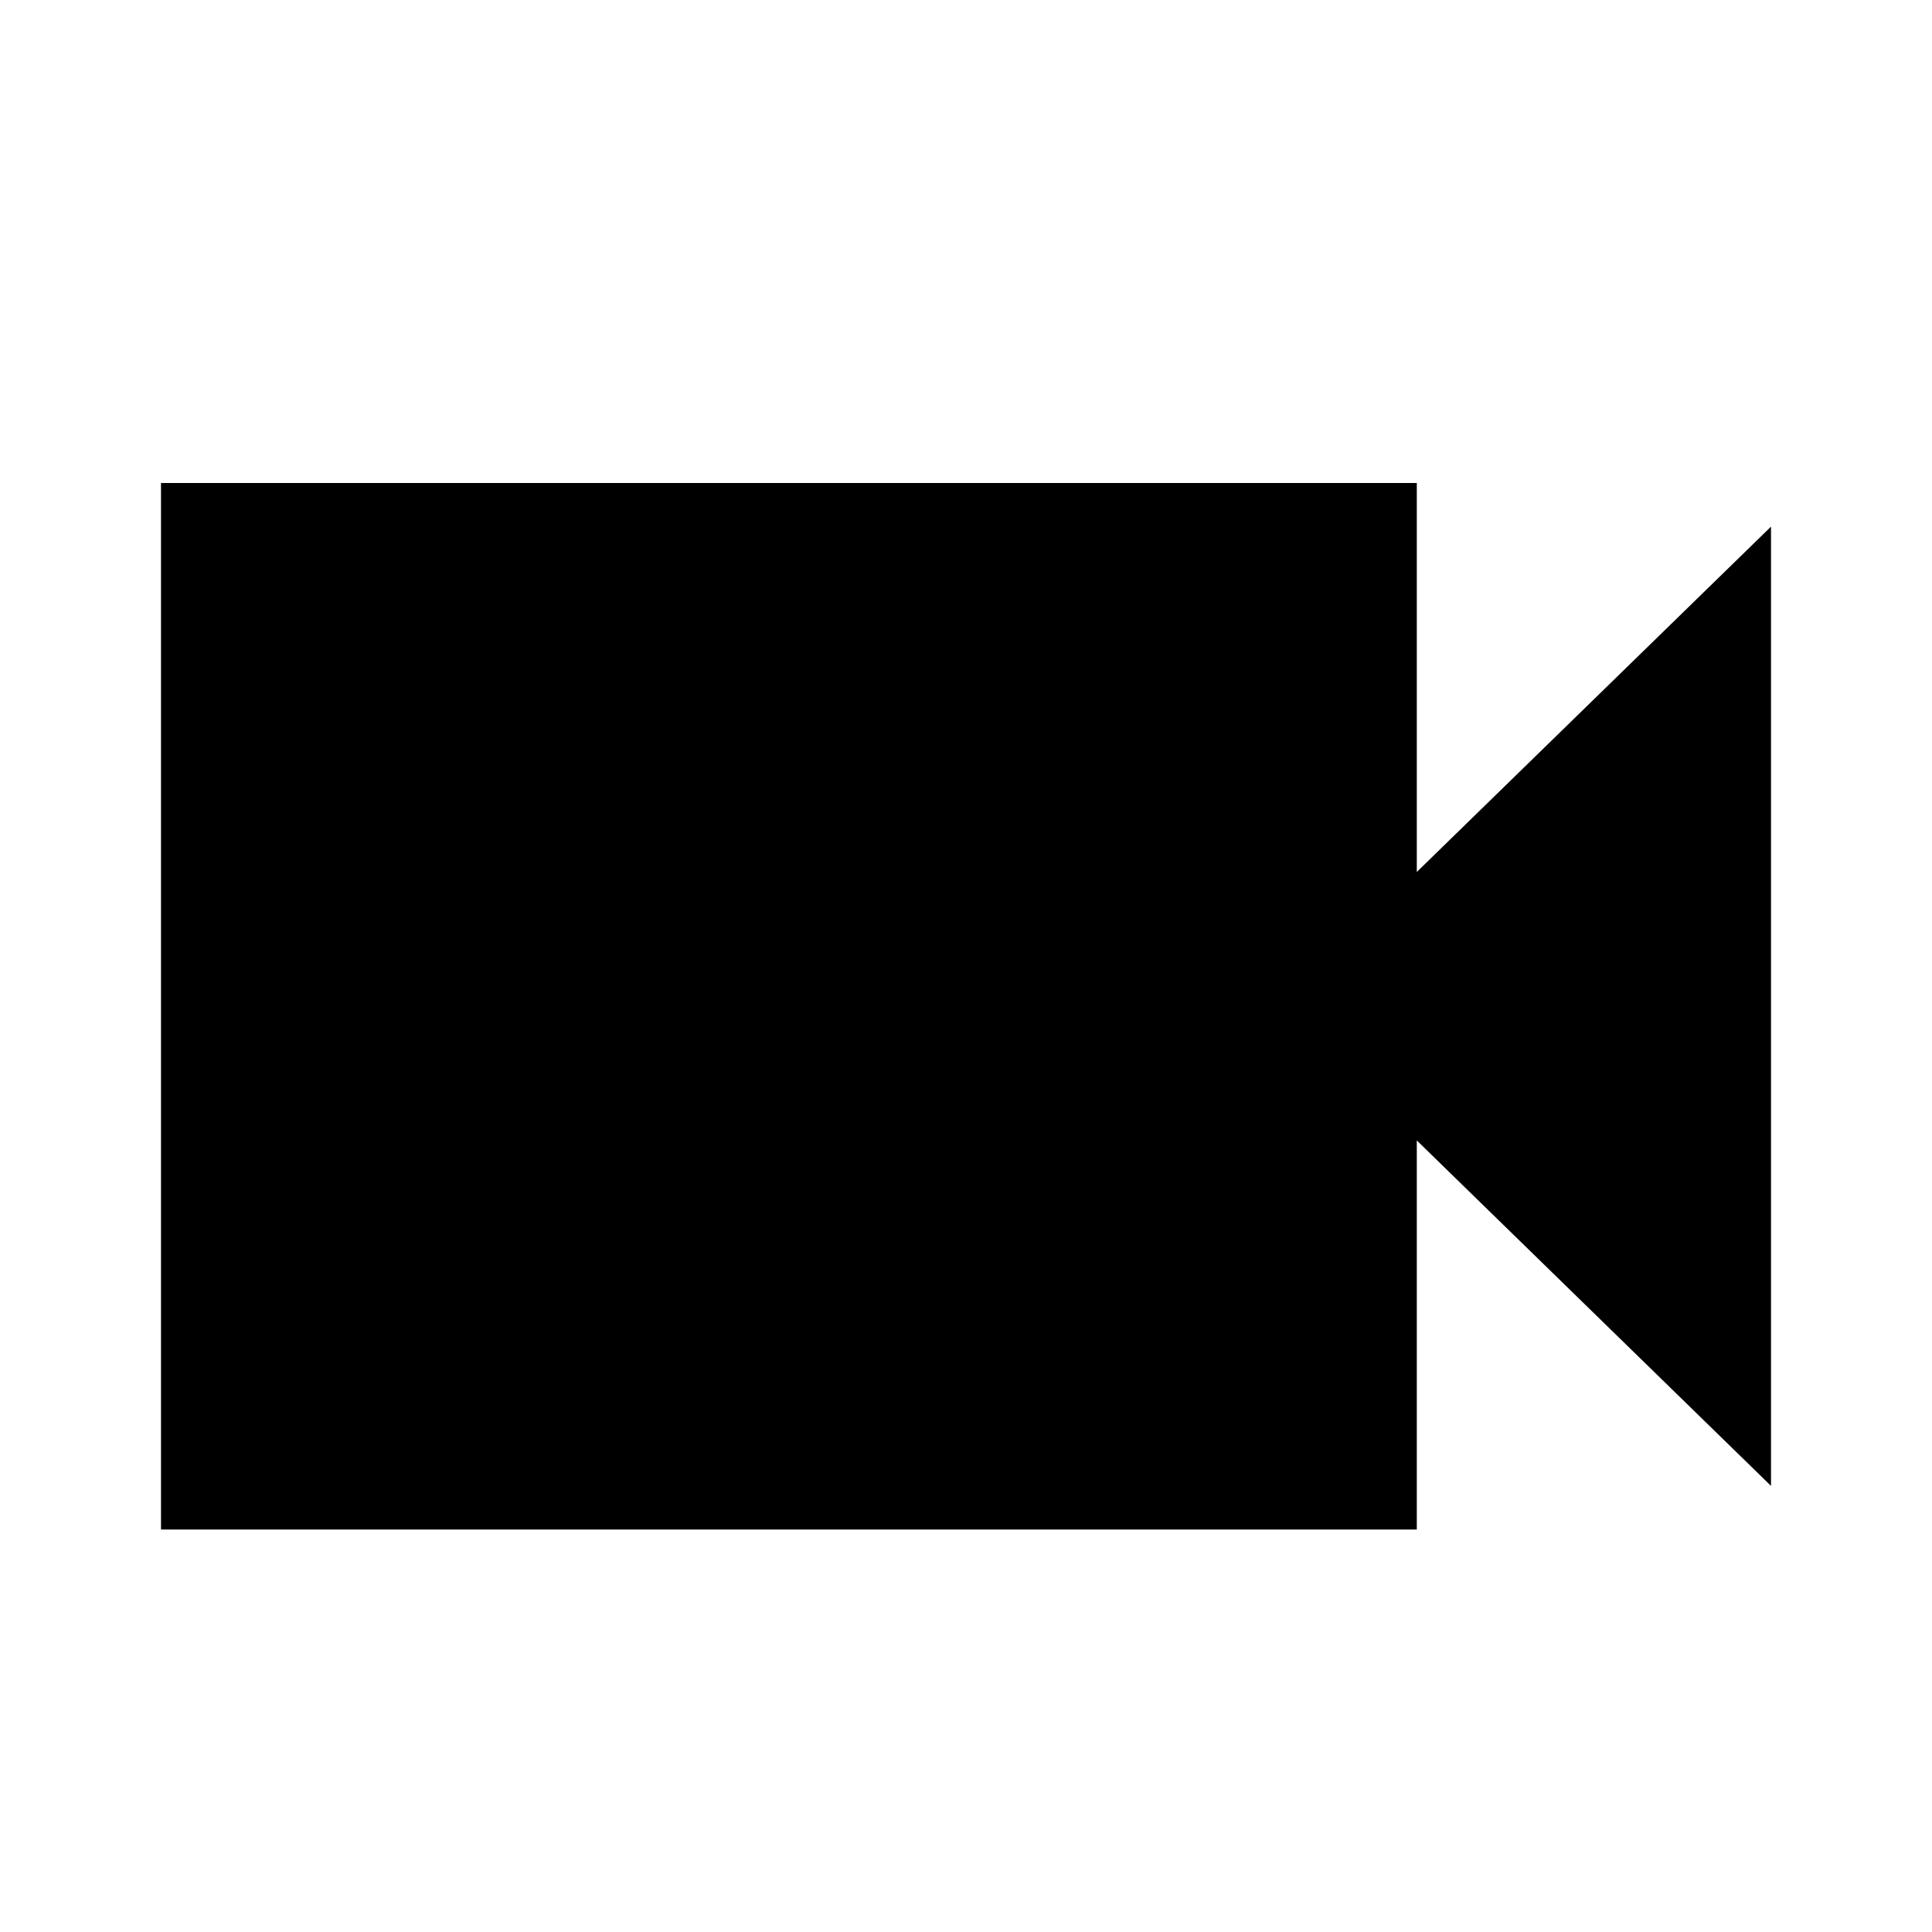 <svg
  width="24"
  height="24"
  viewBox="0 0 24 24"
  fill="currentColor"
  xmlns="http://www.w3.org/2000/svg"
>
  <path
    d="M17.6 10.832L22 6.542V18.458L17.6 14.167V19H2V6H17.6V10.832Z"
    fill="currentColor"
  />
</svg>

